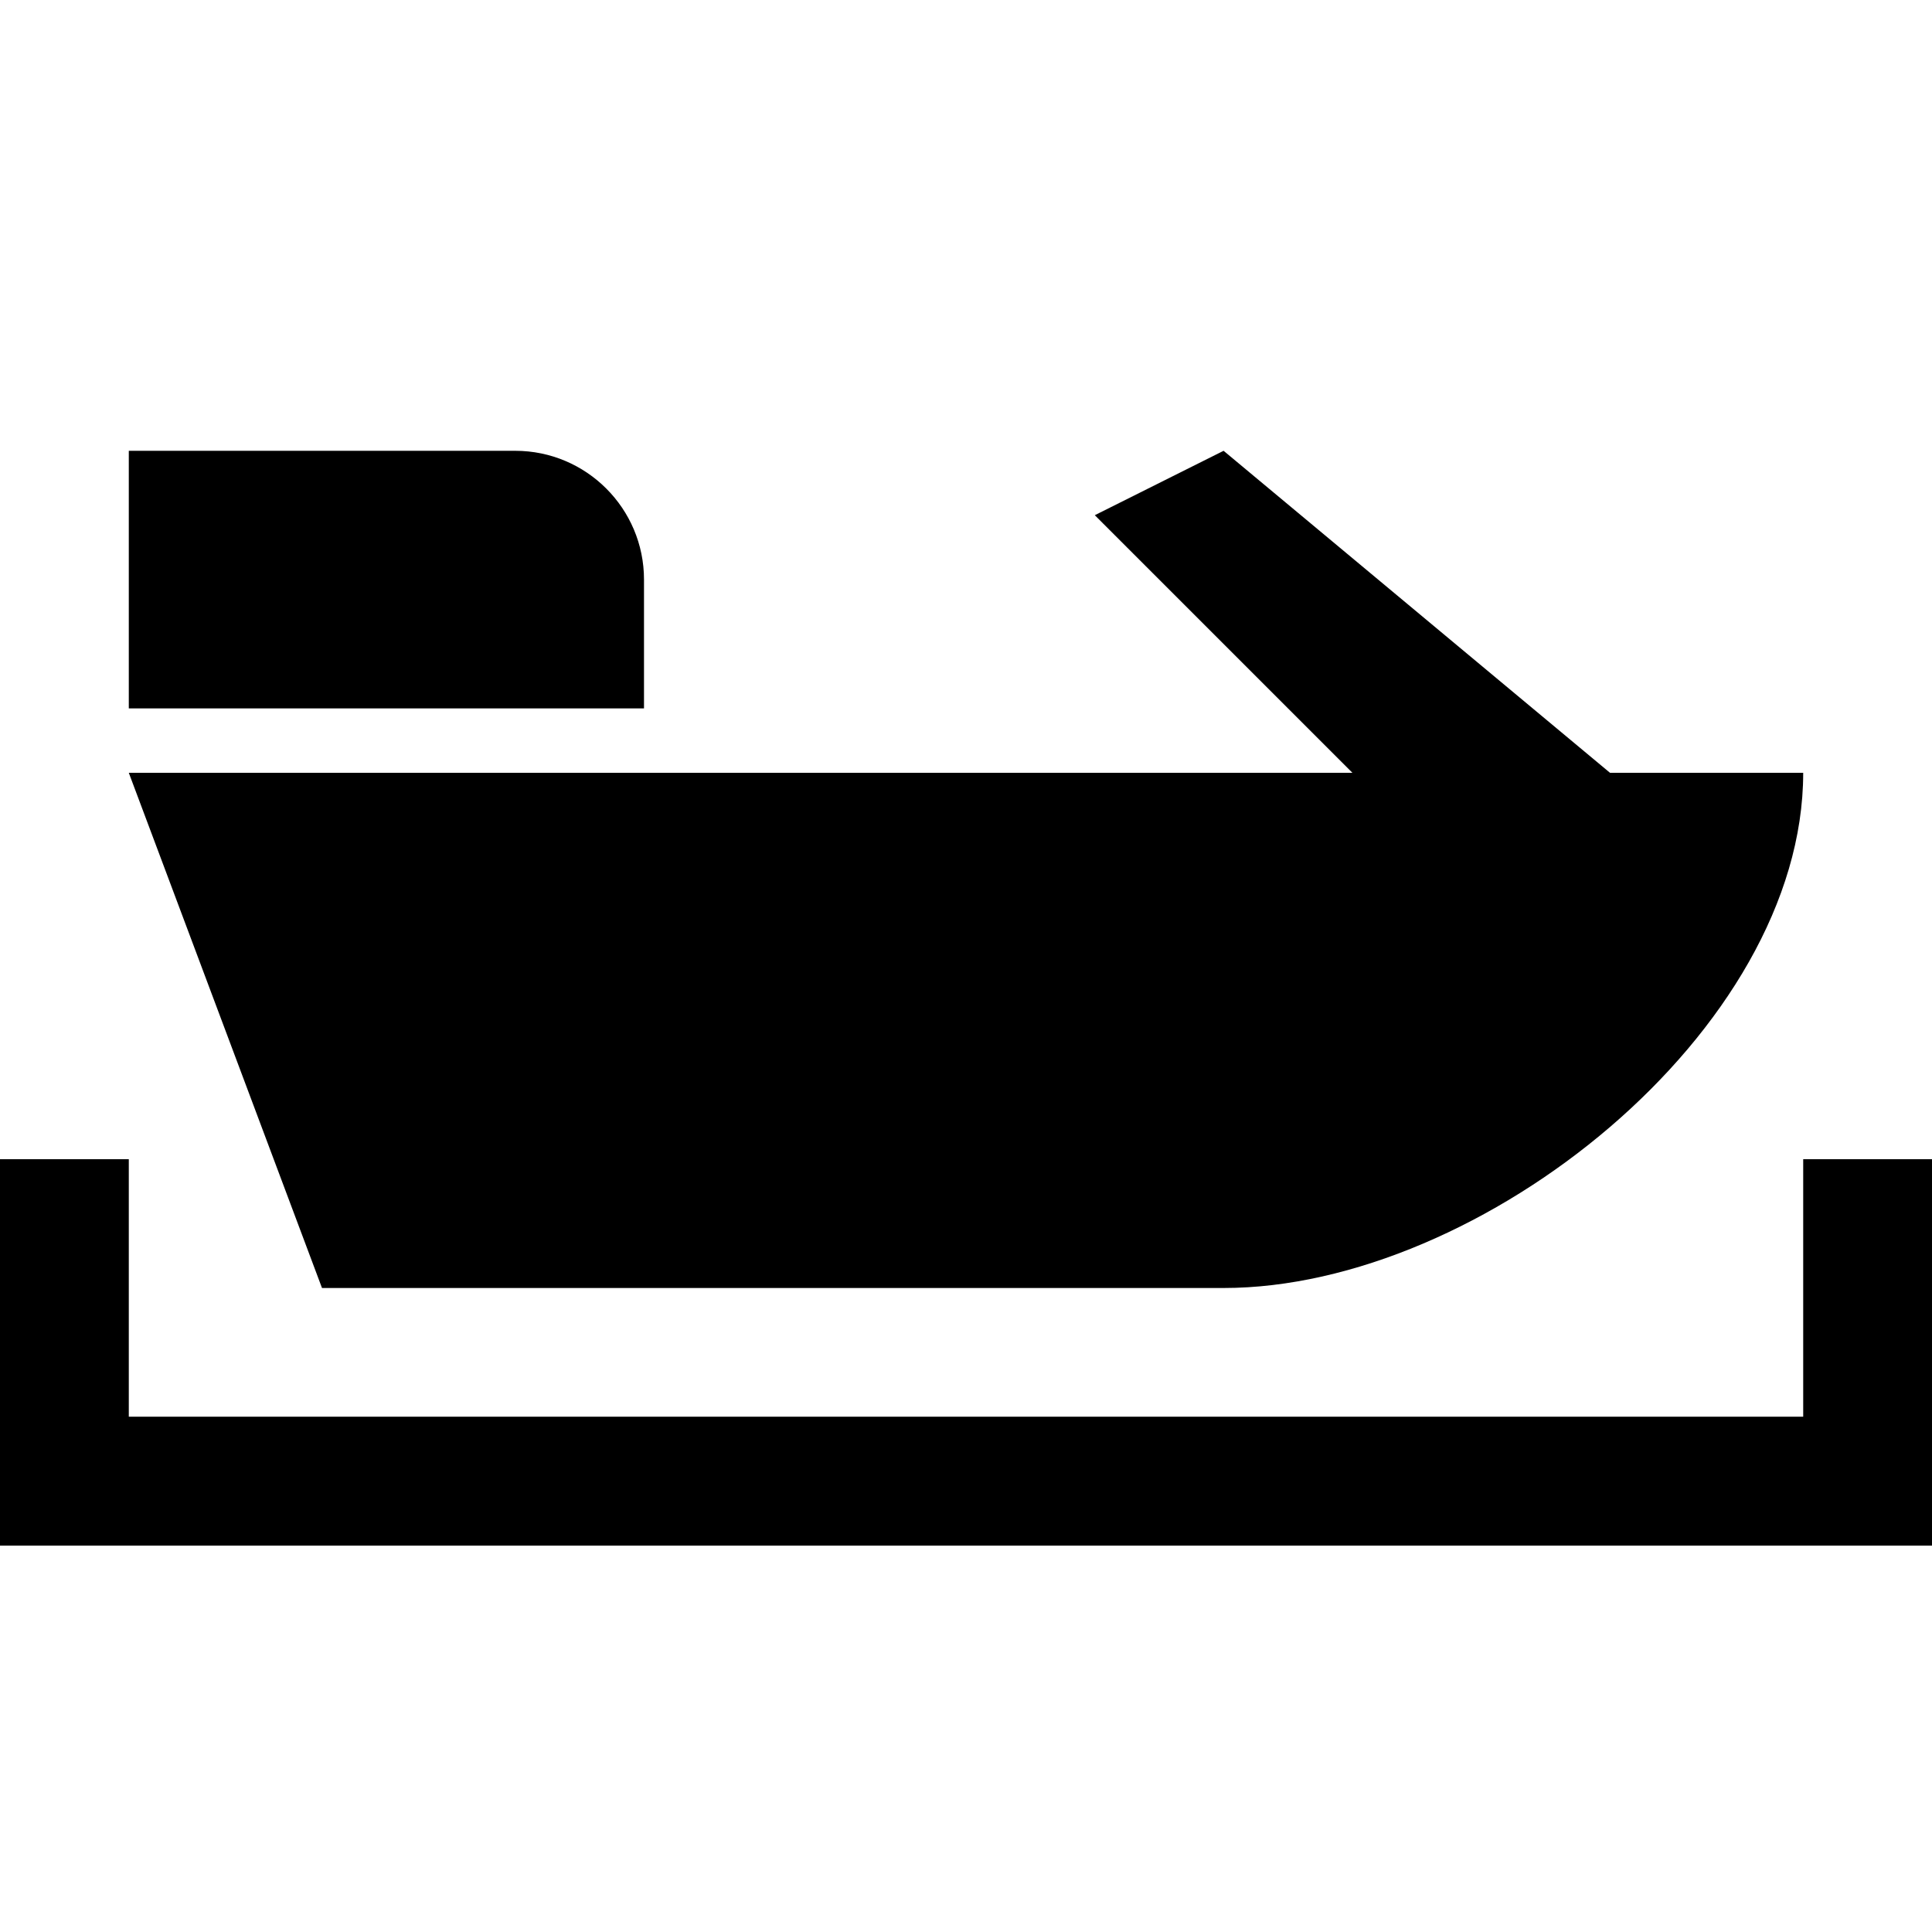 <?xml version="1.0" encoding="UTF-8"?>
<svg viewBox="0 0 15 15" version="1.1" xmlns="http://www.w3.org/2000/svg" xmlns:xlink="http://www.w3.org/1999/xlink">
  <path d="M0,12 L0,9 L1,9 L1,10.999 L14,10.999 L14,9 L15,9 L15,12 L0,12 Z M9.5,3.5 L12.5,6 L14,6 C14,8 11.5,10 9.5,10 L2.5,10 L1,6 L10.5,6 L8.5,4 L9.5,3.5 Z M4,3.5 C4.552,3.5 5,3.948 5,4.5 L5,5.5 L1,5.5 L1,3.5 L4,3.5 Z"/>
</svg>
